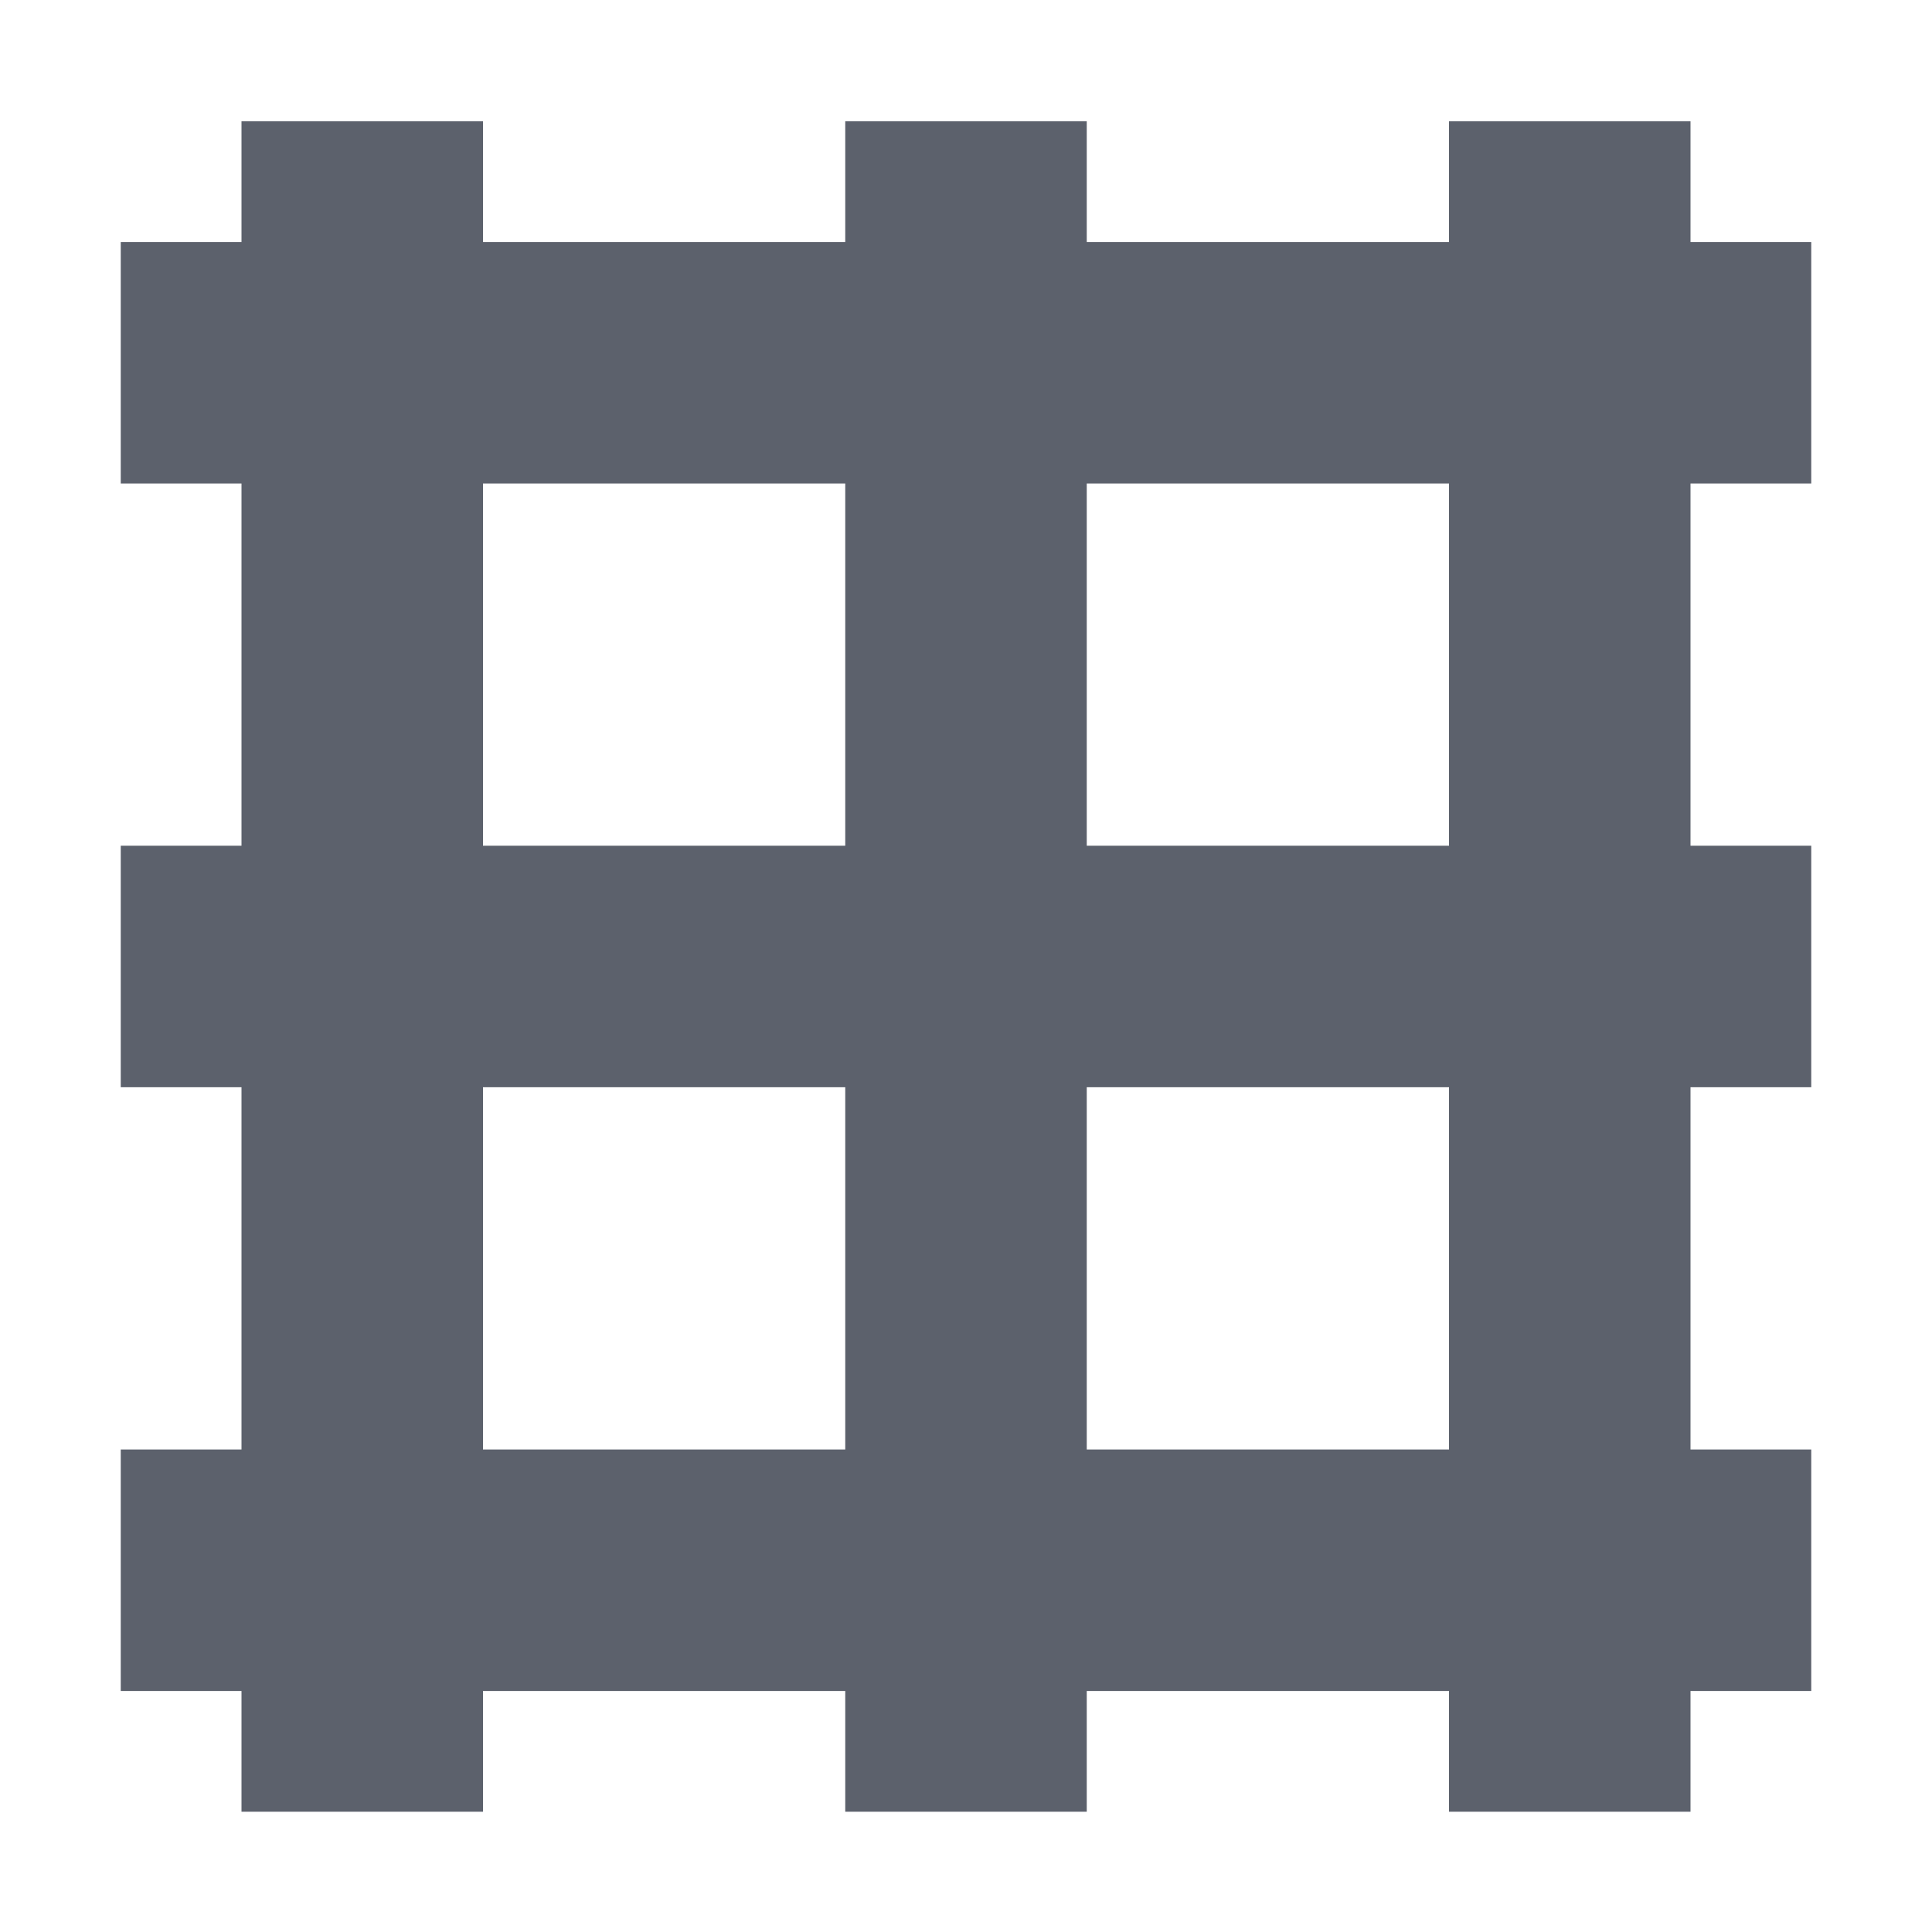 <svg height="16" viewBox="0 0 16 16" width="16" xmlns="http://www.w3.org/2000/svg"><path d="m2 1.004v1h-1v2h1v3h-1v2h1v3h-1v2h1v1h2v-1h3v1h2v-1h3v1h2v-1h1v-2h-1v-3h1v-2h-1v-3h1v-2h-1v-1h-2v1h-3v-1h-2v1h-3v-1zm2 3h3v3h-3zm5 0h3v3h-3zm-5 5h3v3h-3zm5 0h3v3h-3z" fill="#5c616c"/></svg>